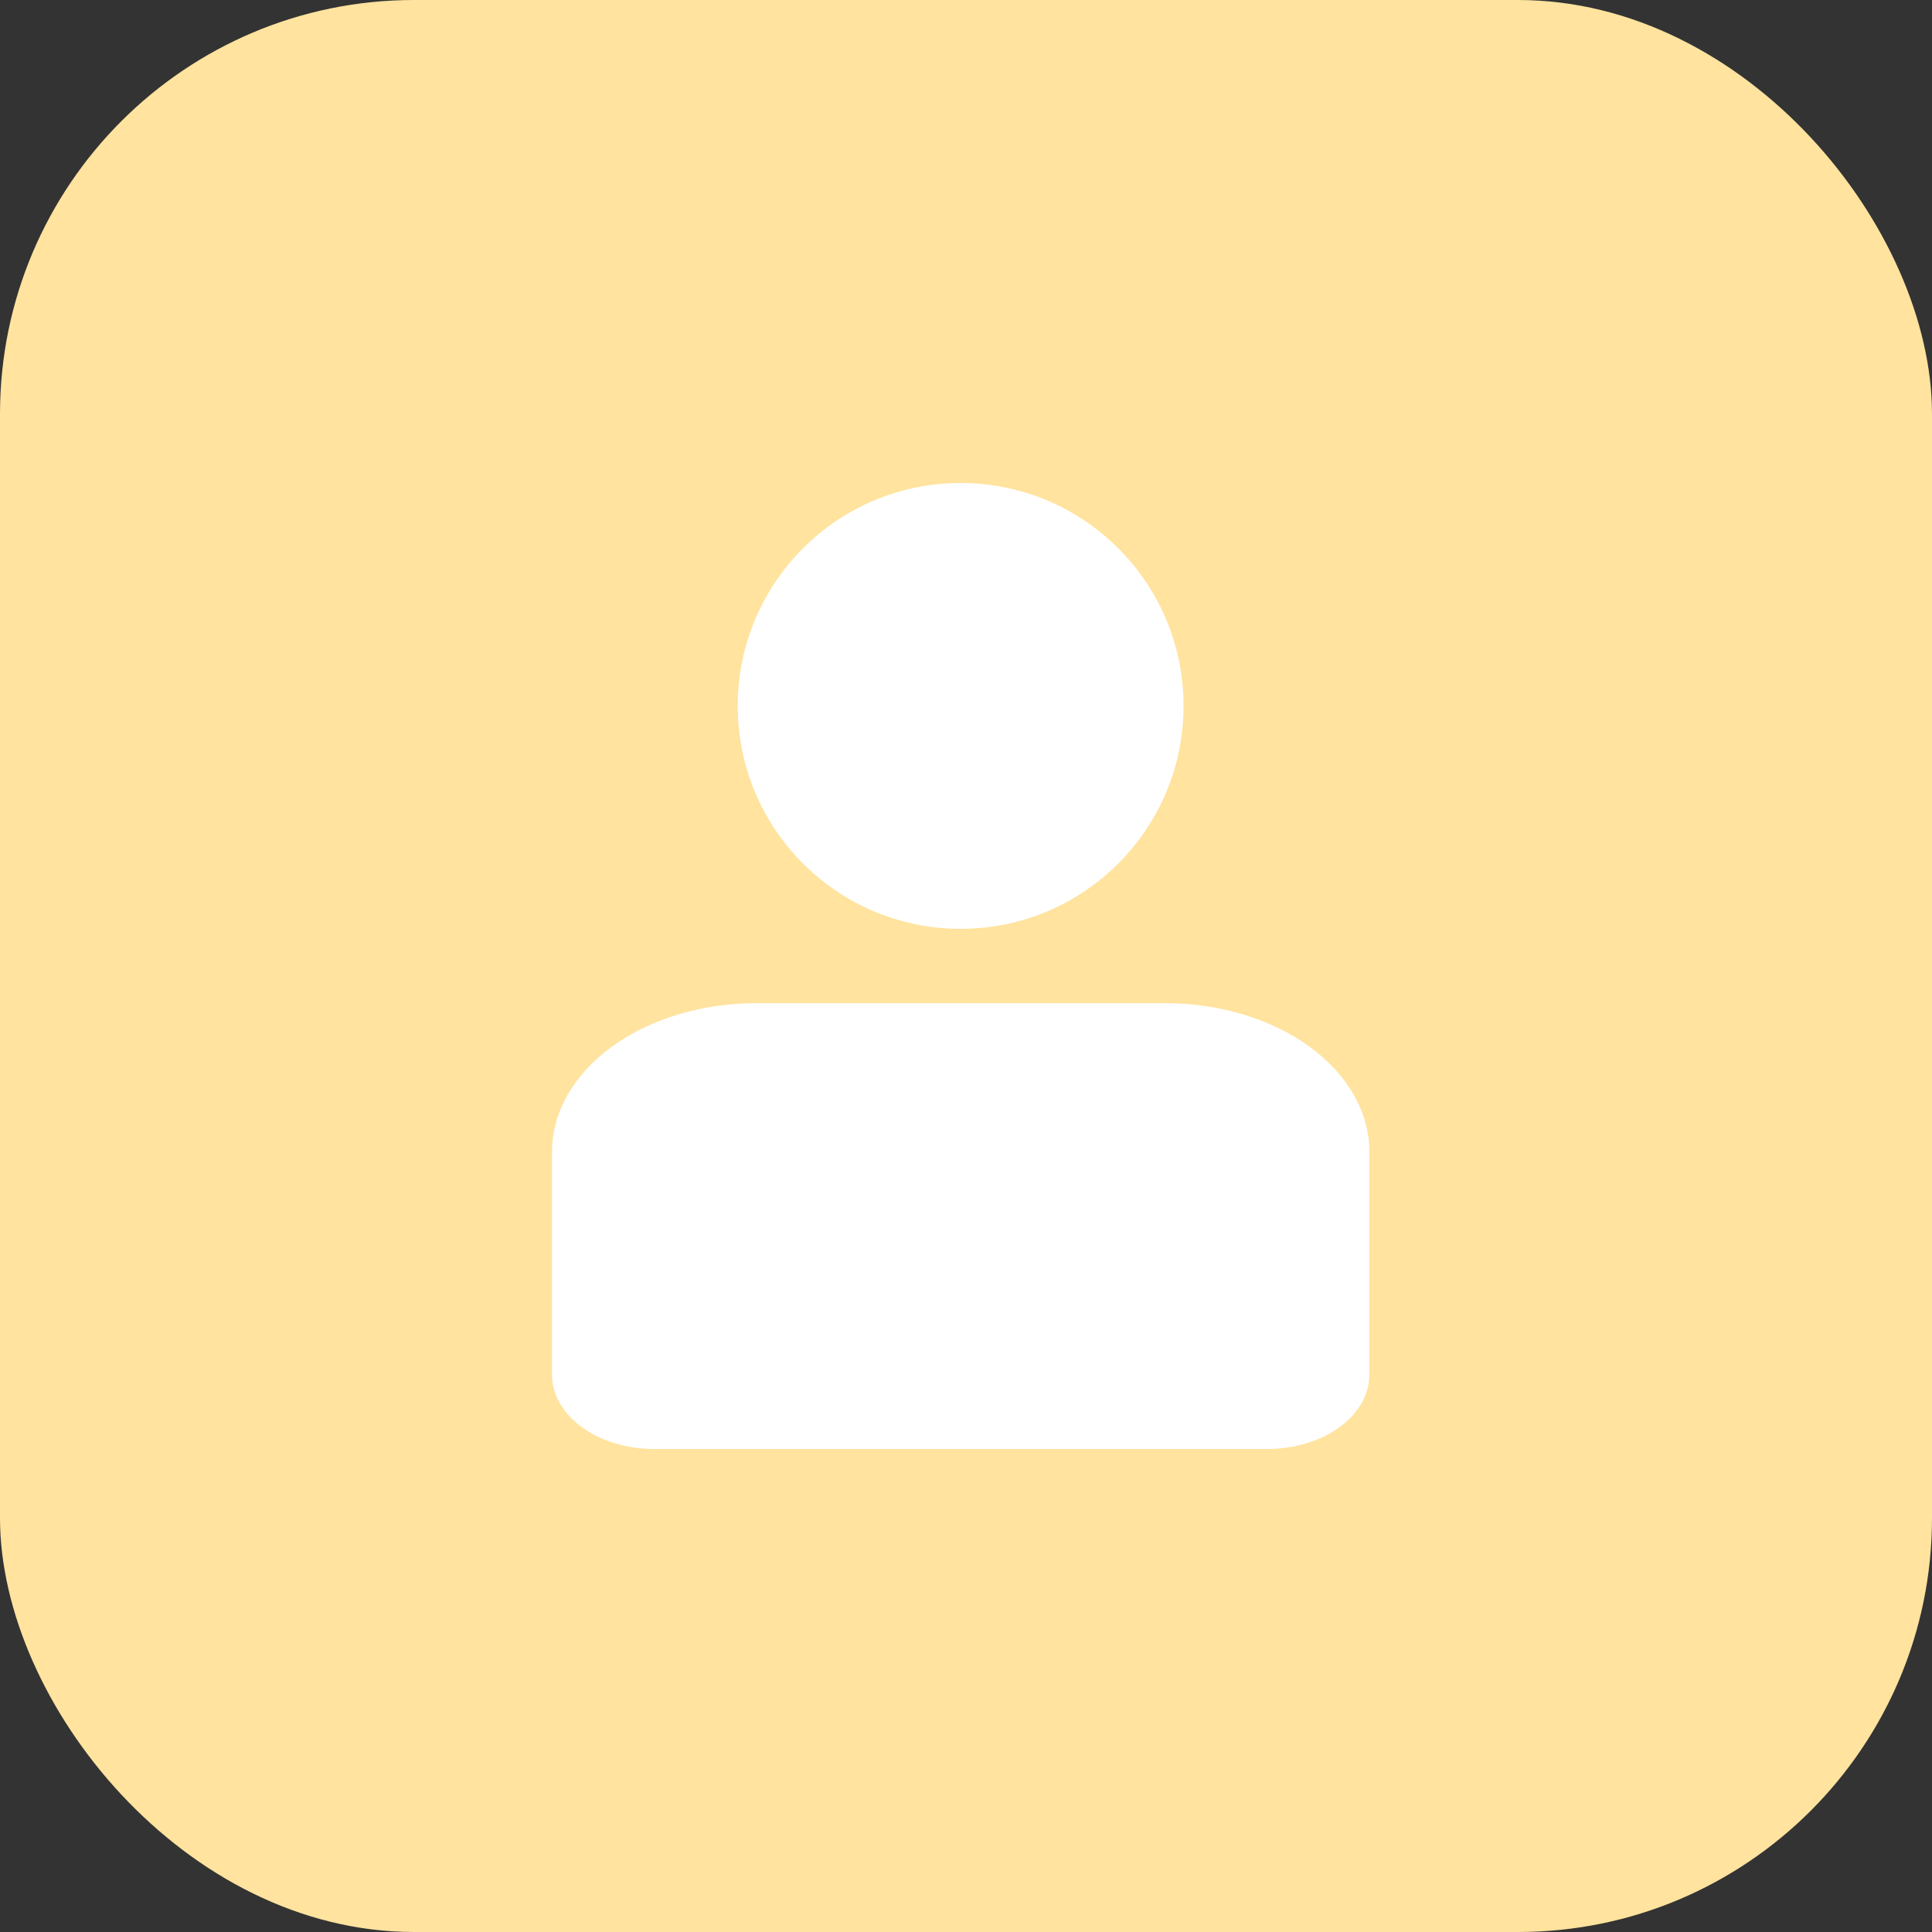<svg width="56" height="56" viewBox="0 0 56 56" fill="none" xmlns="http://www.w3.org/2000/svg">
<rect x="0" y="0" width="56" height="56" fill="#333333" stroke="none"/>
<rect width="56" height="56" rx="12" fill="#FFE39E"/>
<path d="M27.844 26.923C31.413 26.923 34.306 24.03 34.306 20.462C34.306 16.893 31.413 14 27.844 14C24.276 14 21.383 16.893 21.383 20.462C21.383 24.03 24.276 26.923 27.844 26.923Z" fill="white"/>
<path d="M21.923 29.077H33.769C35.34 29.077 36.847 29.531 37.957 30.339C39.068 31.147 39.692 32.242 39.692 33.385V39.846C39.692 40.418 39.38 40.965 38.825 41.369C38.27 41.773 37.516 42 36.731 42H18.962C18.176 42 17.423 41.773 16.867 41.369C16.312 40.965 16 40.418 16 39.846V33.385C16 32.242 16.624 31.147 17.735 30.339C18.846 29.531 20.352 29.077 21.923 29.077Z" fill="white"/>
</svg>
